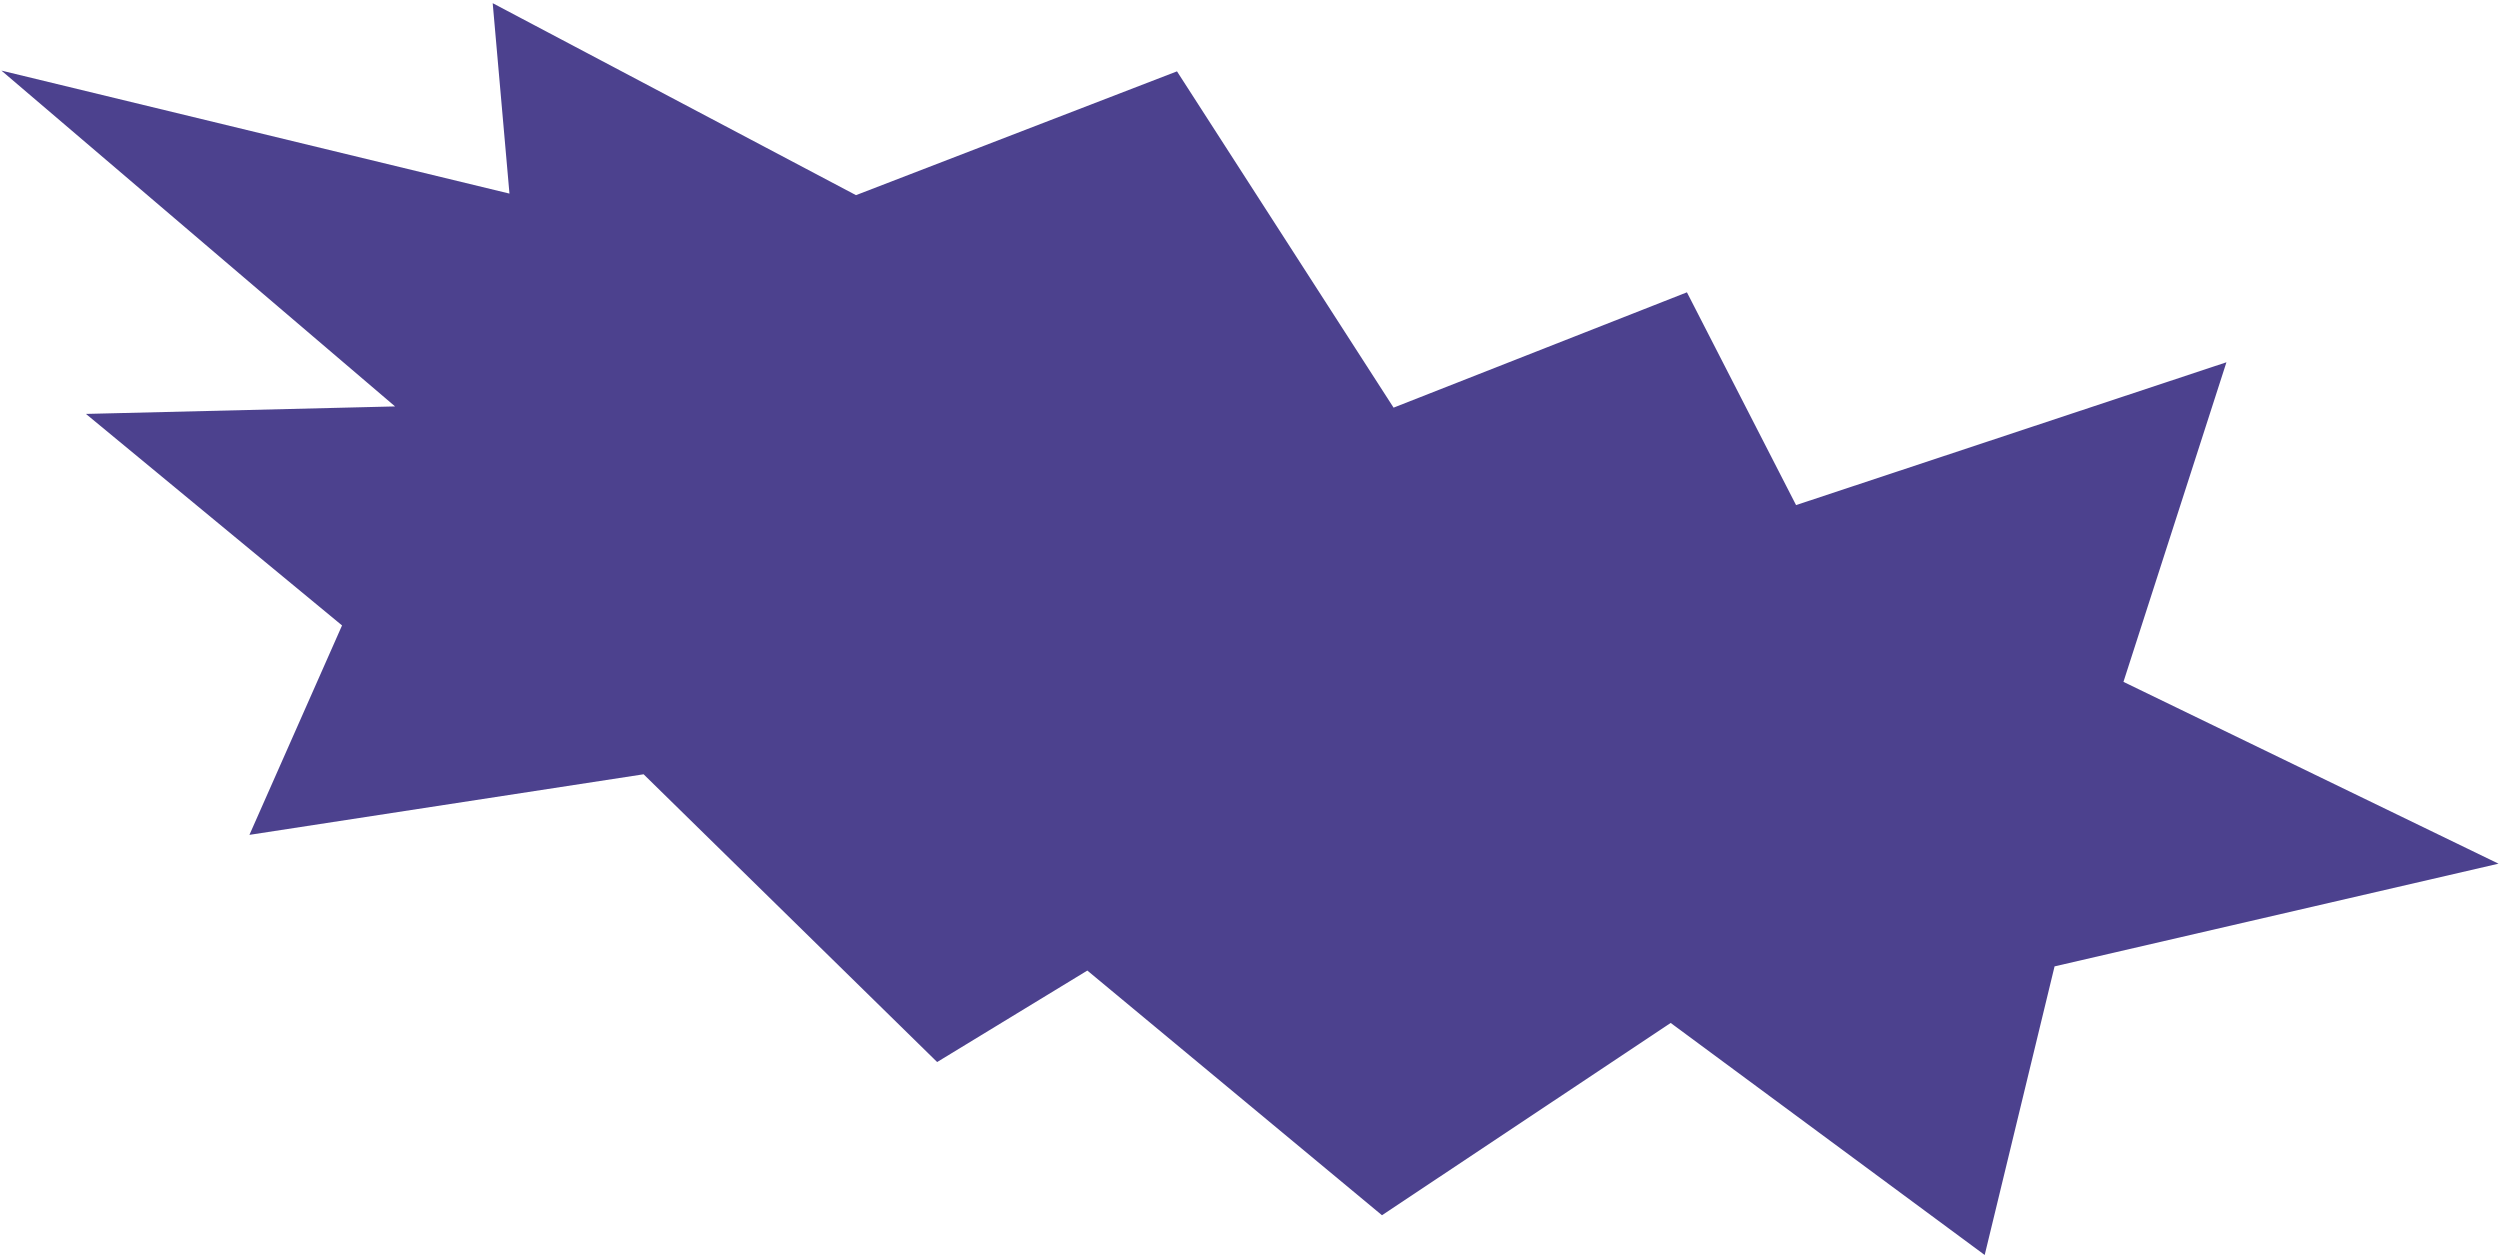 <svg width="734" height="369" viewBox="0 0 734 369" fill="none" xmlns="http://www.w3.org/2000/svg">
<path d="M251.318 57.297L144.656 0.935L149.577 56.839L0.416 20.726L115.993 119.325L25.229 121.525L100.424 183.627L73.233 245.116L188.961 227.329L275.144 311.814L319.243 284.955L405.752 356.795L490.512 300.338L582.705 368.464L603.221 283.729L733.563 253.576L623.445 200.195L653.682 106.362L527.323 148.295L495.281 85.825L409.156 119.686L345.565 20.949L251.318 57.297Z" fill="#4C418E"/>
</svg>
